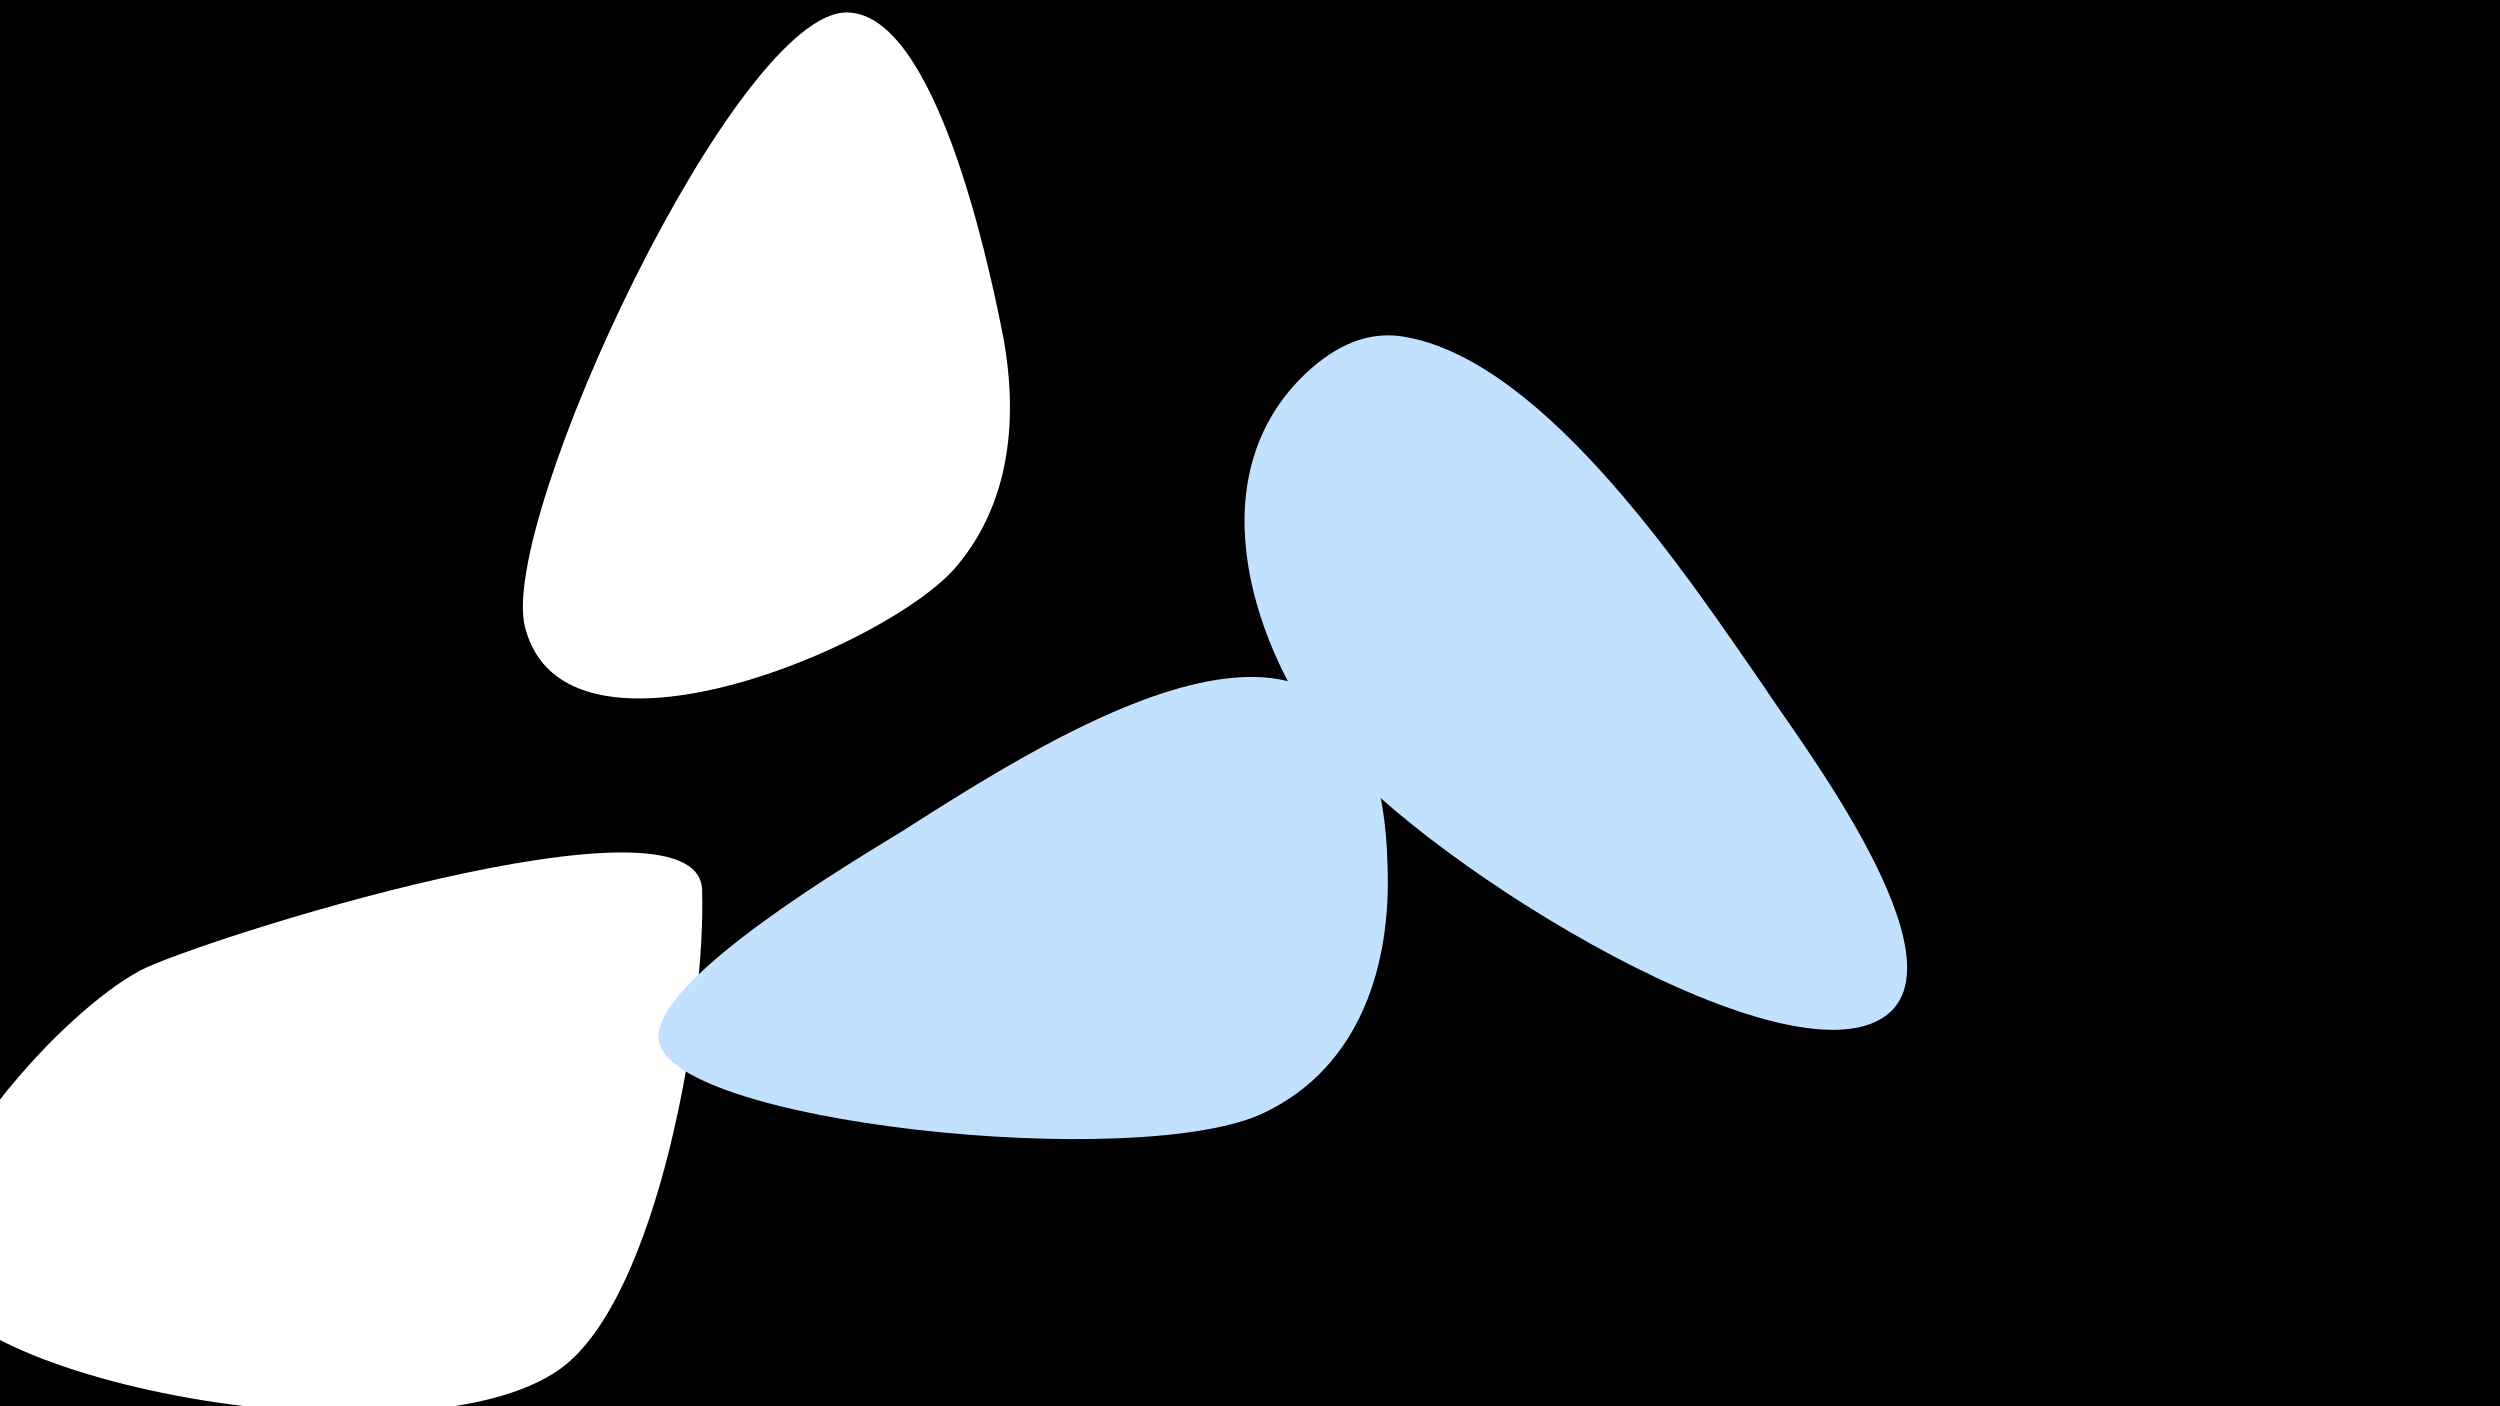 <svg width="1200" height="675" viewBox="-500 -500 1200 675" xmlns="http://www.w3.org/2000/svg"><path d="M-500-500h1200v675h-1200z" fill="#000"/><path d="M-163-73c-2-52-244 25-270 39-37 20-102 92-103 138-1 59 237 102 305 53 47-34 70-171 68-230z"  fill="#fff" /><path d="M166-85c-4-164-159-63-233-16-21 13-118 70-117 99 1 41 232 65 291 36 46-22 61-71 59-119z"  fill="#c2e1ff" /><path d="M-20-346c-6-29-31-147-73-148-53-2-168 244-155 295 19 75 175 9 207-29 28-33 30-77 21-118z"  fill="#fff" /><path d="M347-170c-36-52-104-155-171-168-19-4-35 4-49 17-51 48-28 126 8 175 39 54 216 166 268 135 44-26-42-137-56-159z"  fill="#c2e1ff" /></svg>